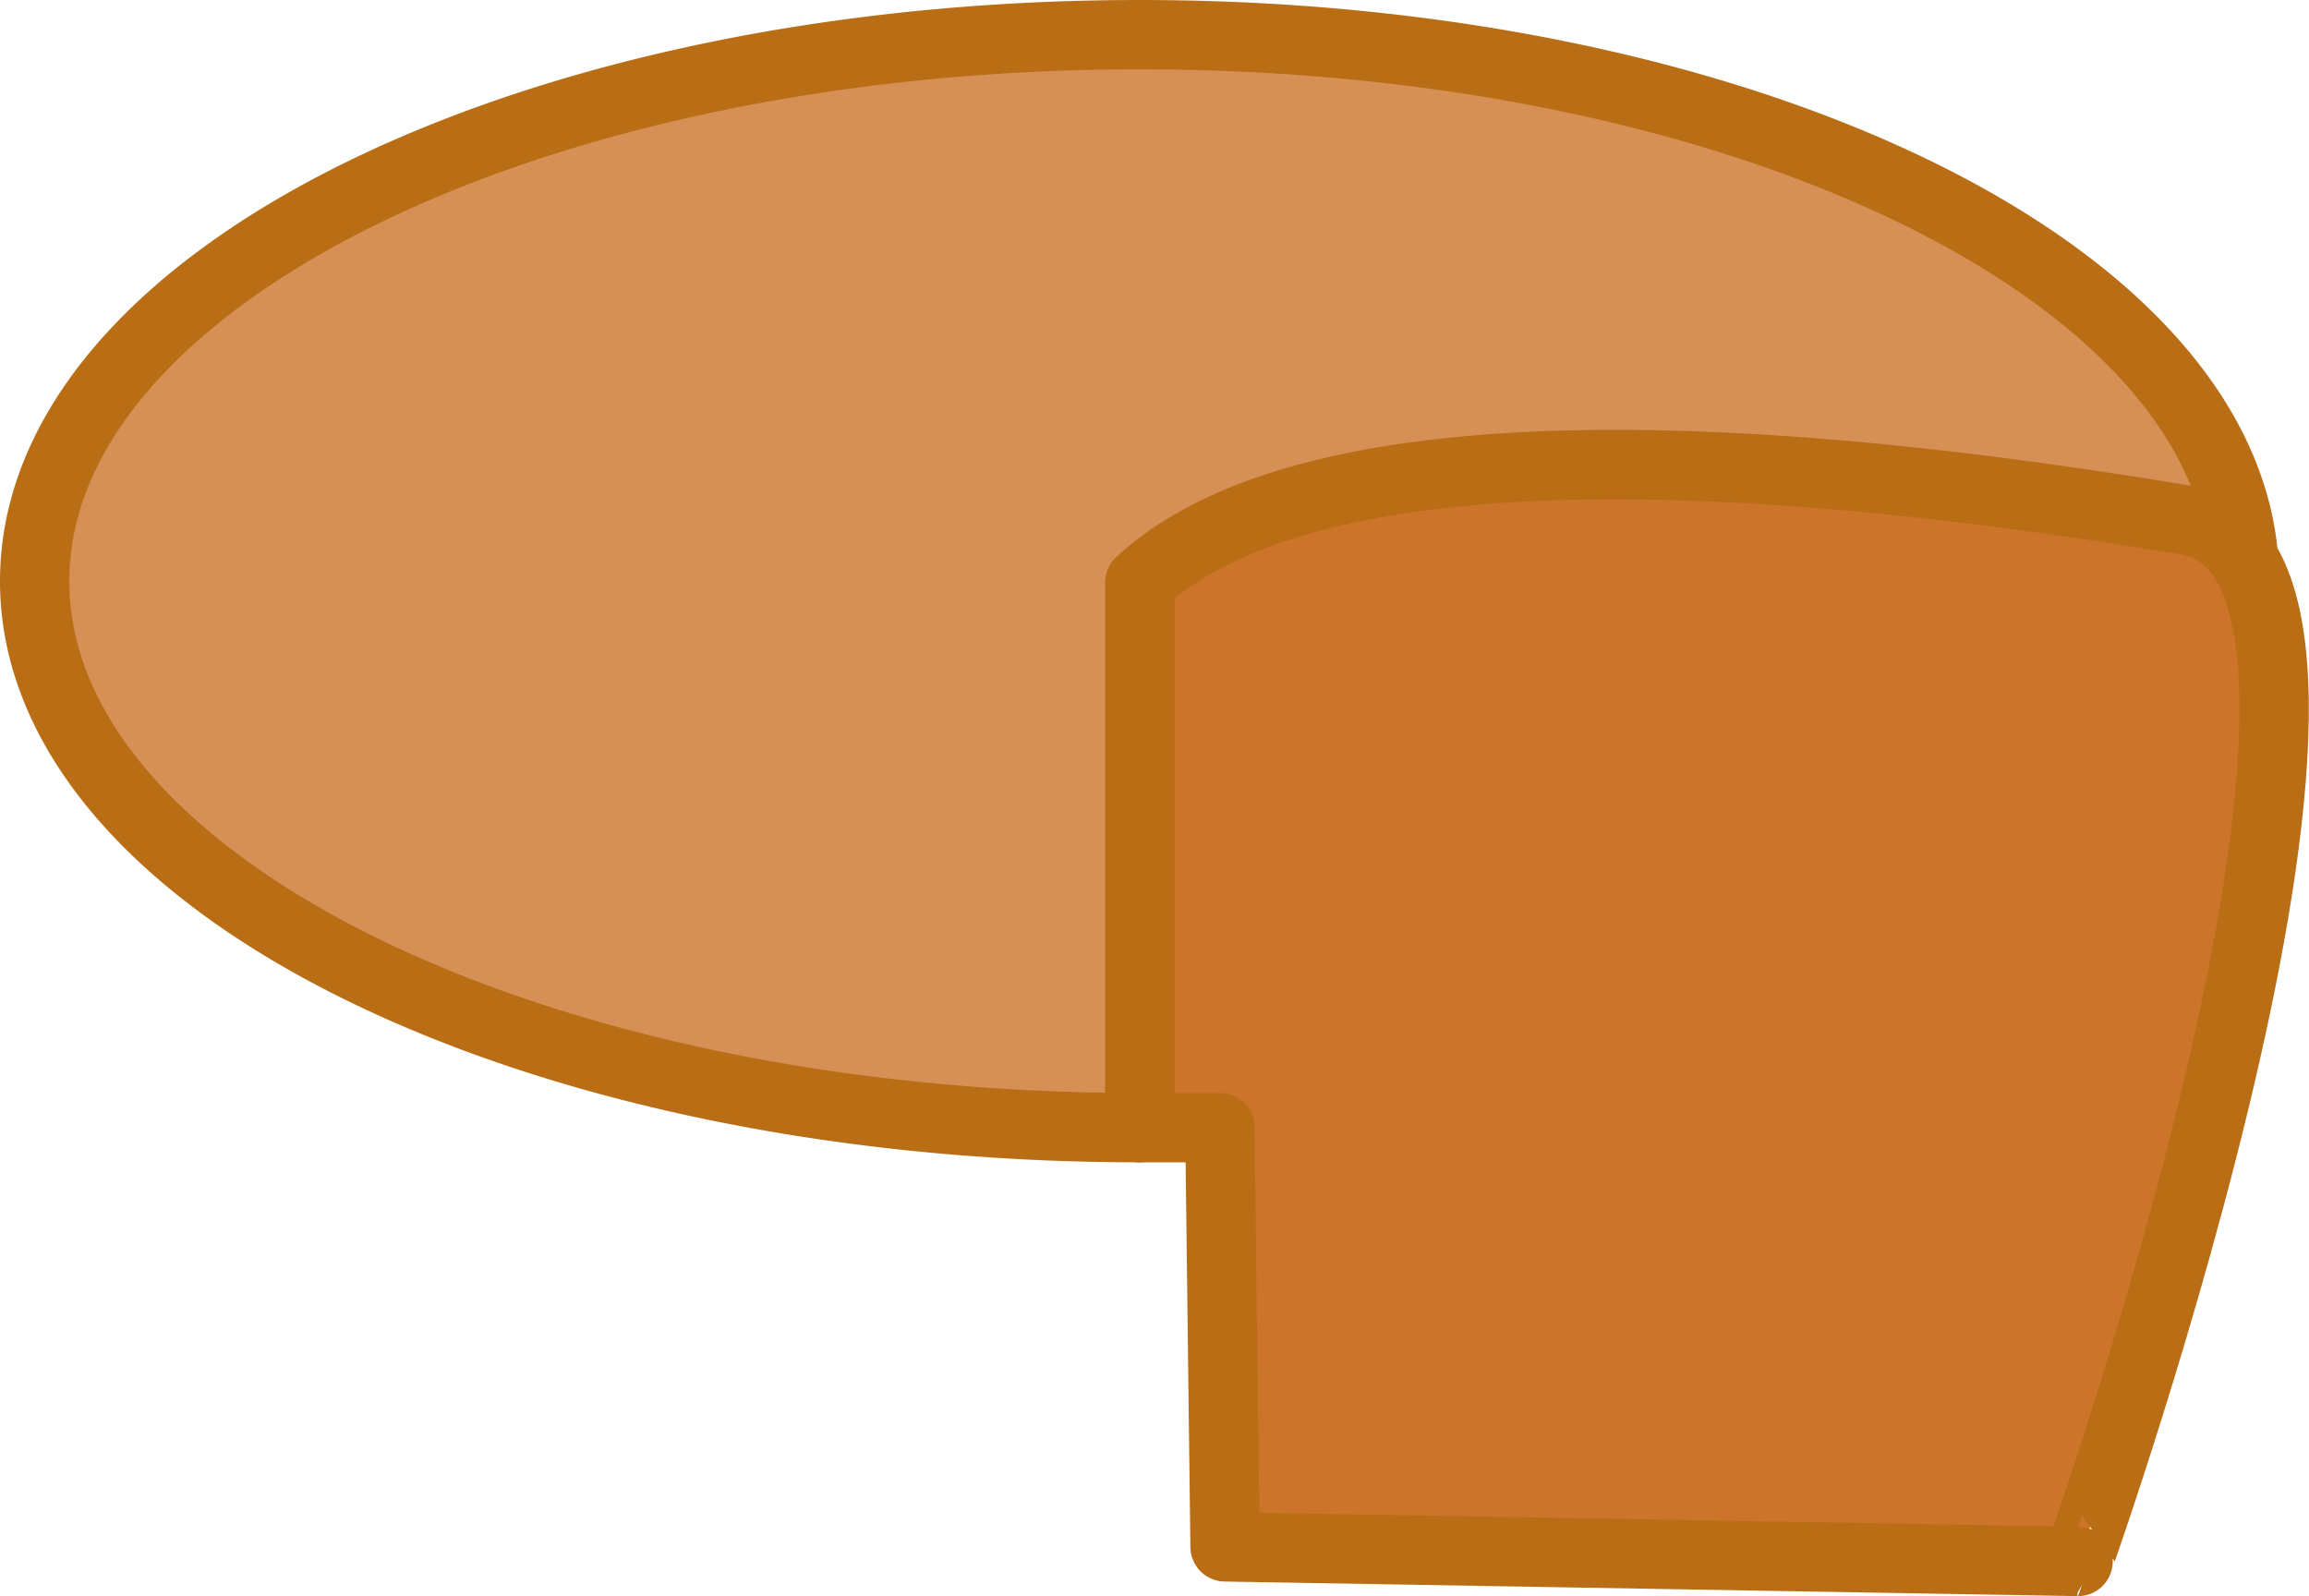 <svg xmlns="http://www.w3.org/2000/svg" viewBox="0 0 66.59 46.03"><defs><style>.cls-1{fill:#cc742a;}.cls-1,.cls-2{stroke:#b96e16;stroke-linecap:round;stroke-linejoin:round;stroke-width:2px;}.cls-2{fill:#d69055;}</style></defs><title>CupCakeМонтажная область 49</title><g id="Цвета"><path class="cls-1" d="M63.05,15c-12.32-2.06-25.23-2.77-30.18,1.8V32.52h2.31l.15,12.09,24.6.42S70.21,16.15,63.05,15Z"/><path class="cls-2" d="M64.7,16.08A2.4,2.4,0,0,0,63.05,15c-12.32-2.06-25.23-2.77-30.18,1.8V32.52C15.27,32.52,1,25.46,1,16.76S15.27,1,32.87,1C50,1,64,7.7,64.7,16.08Z"/></g></svg>